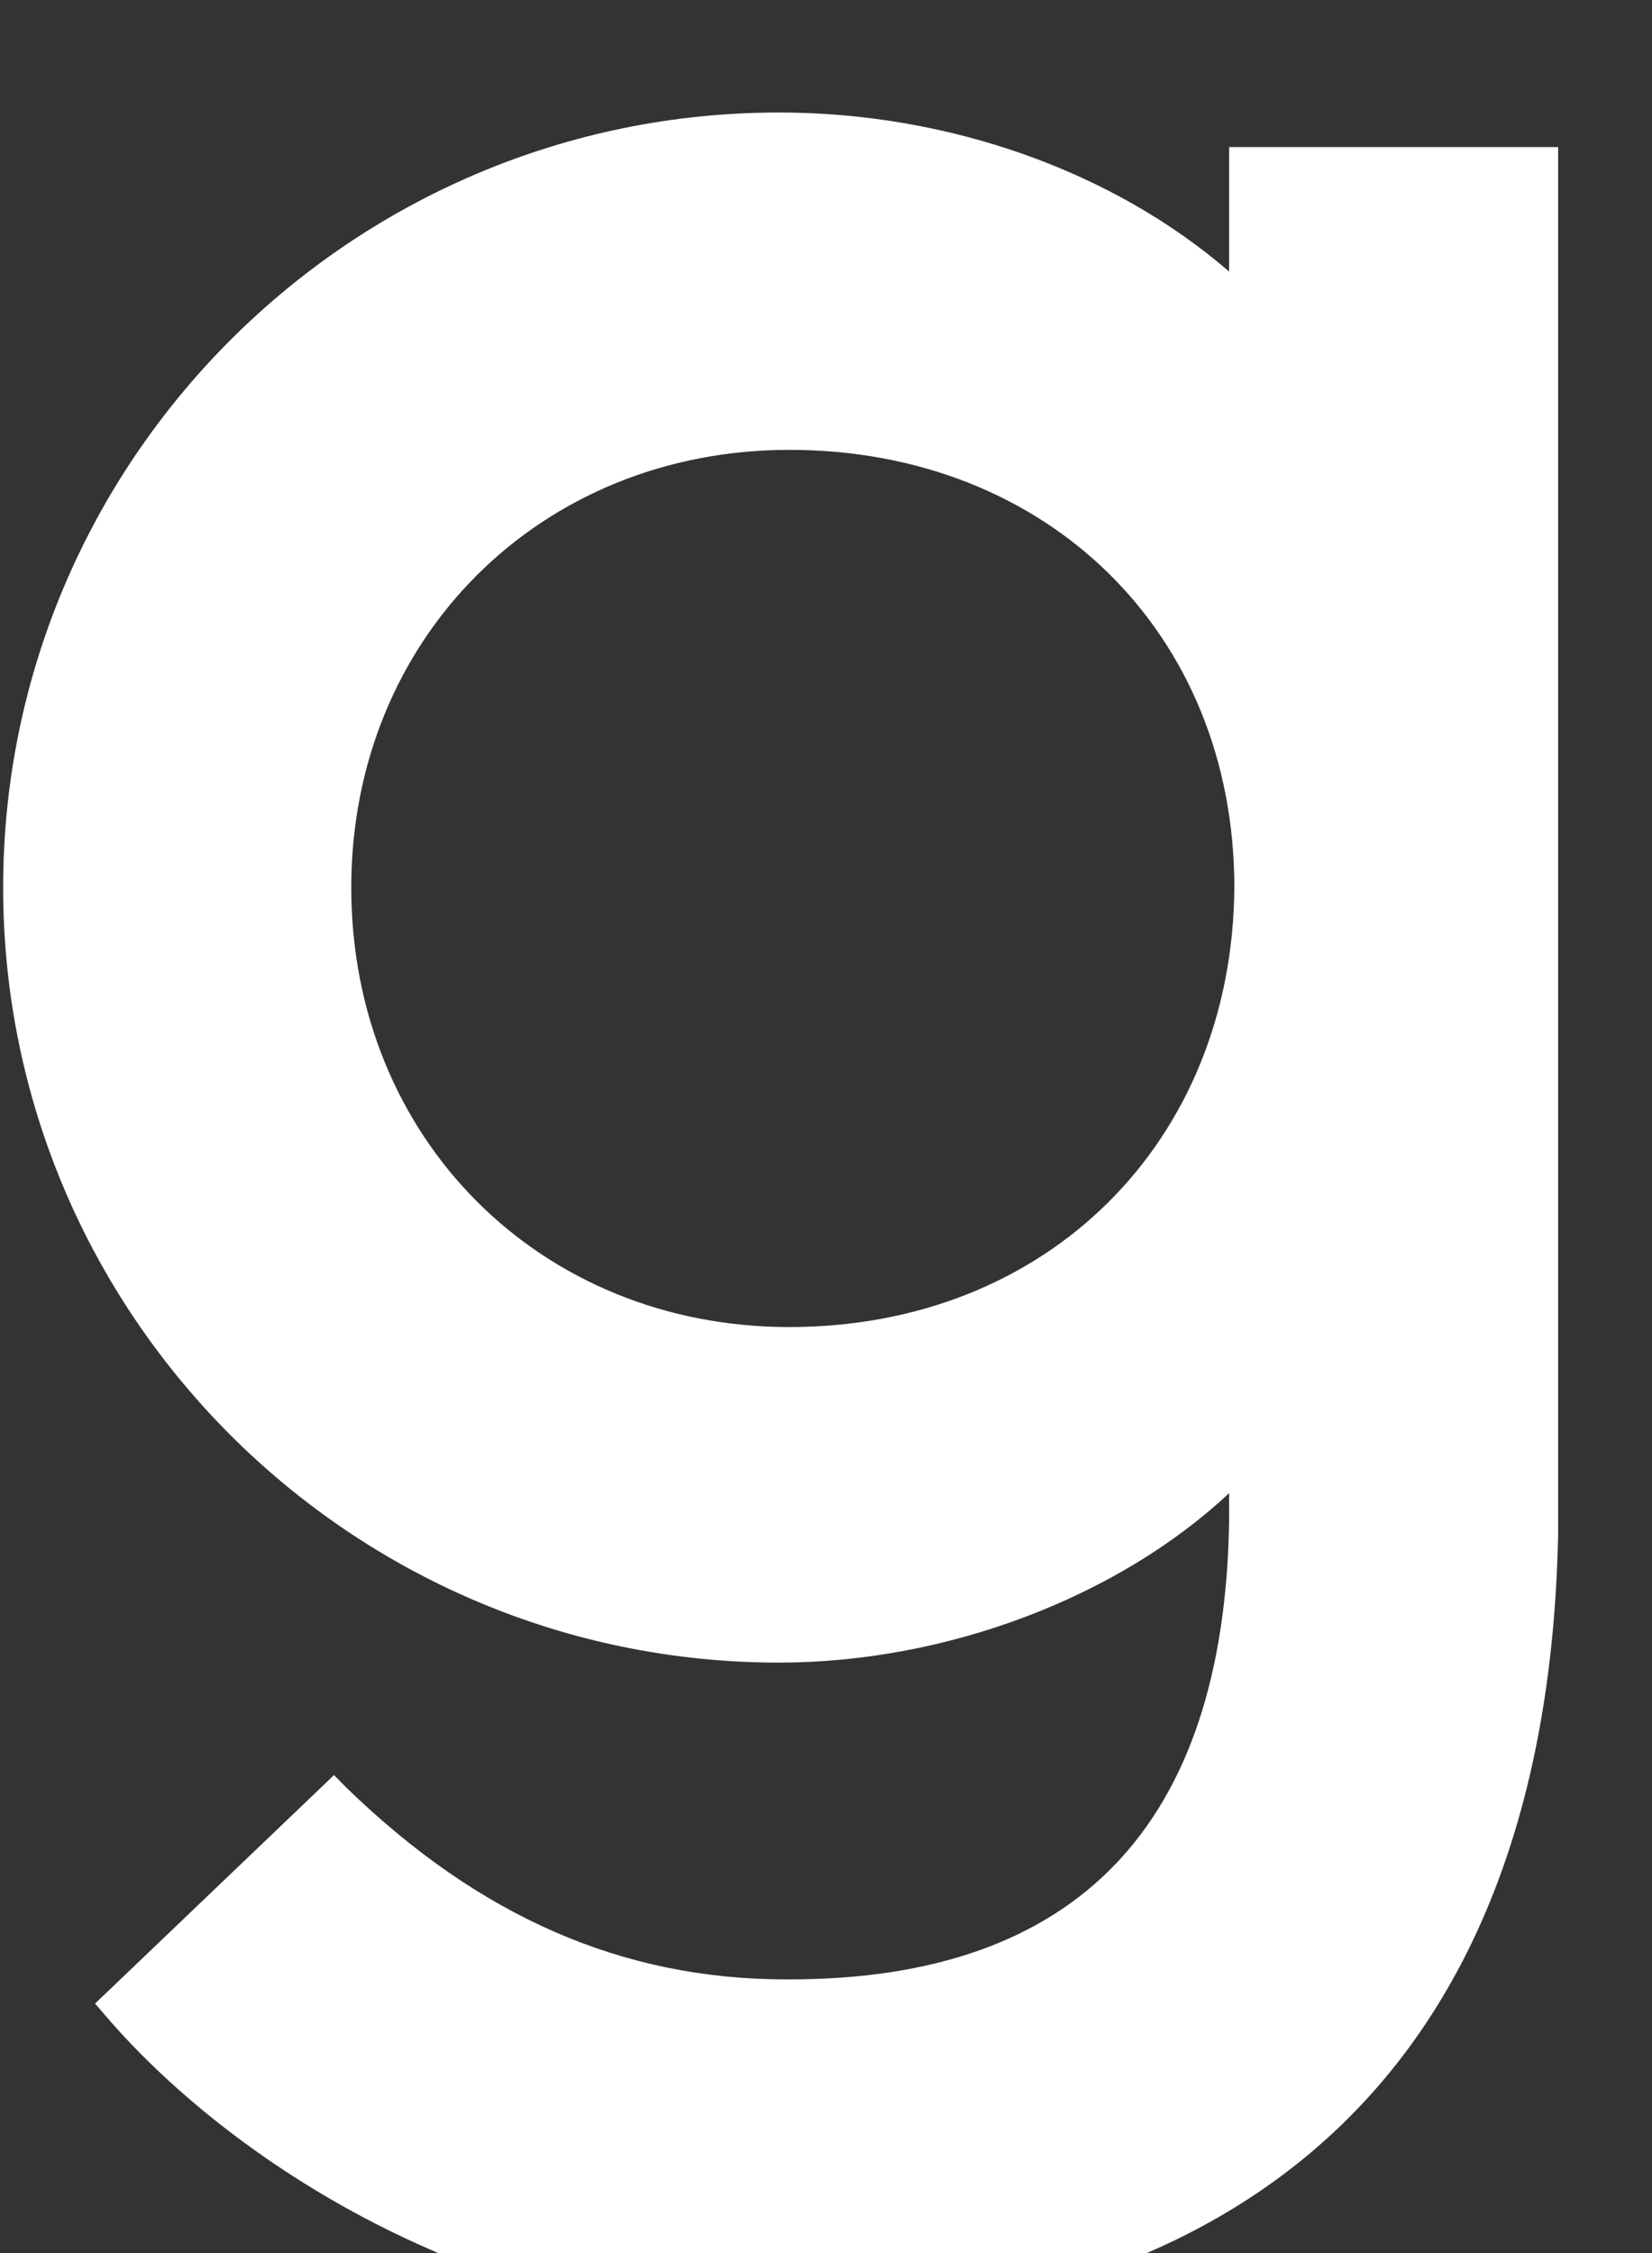 <svg width="11" height="15" viewBox="0 0 11 15" fill="none" xmlns="http://www.w3.org/2000/svg">
<rect x="0" y="0" width="11" height="15" fill="#333333" stroke="none"/>
<path d="M8.184 1.808C7.412 1.14 6.317 0.749 5.187 0.749C2.339 0.749 0.021 3.064 0.021 5.909C0.021 8.754 2.339 11.069 5.187 11.069C6.305 11.069 7.446 10.632 8.184 9.941V10.136C8.15 12.152 7.17 13.178 5.256 13.178H5.233C4.149 13.178 3.192 12.763 2.304 11.899L2.224 11.818L0.633 13.339L0.702 13.419C1.52 14.375 3.181 15.47 5.175 15.47C5.21 15.47 5.244 15.47 5.279 15.47C7.147 15.435 10.283 14.71 10.375 10.217V0.979H8.184V1.808ZM5.256 8.835C3.596 8.835 2.339 7.579 2.339 5.909C2.339 4.25 3.596 2.995 5.256 2.995C6.974 2.995 8.219 4.216 8.219 5.909C8.207 7.602 6.974 8.835 5.256 8.835Z" fill="white"/>
</svg>
